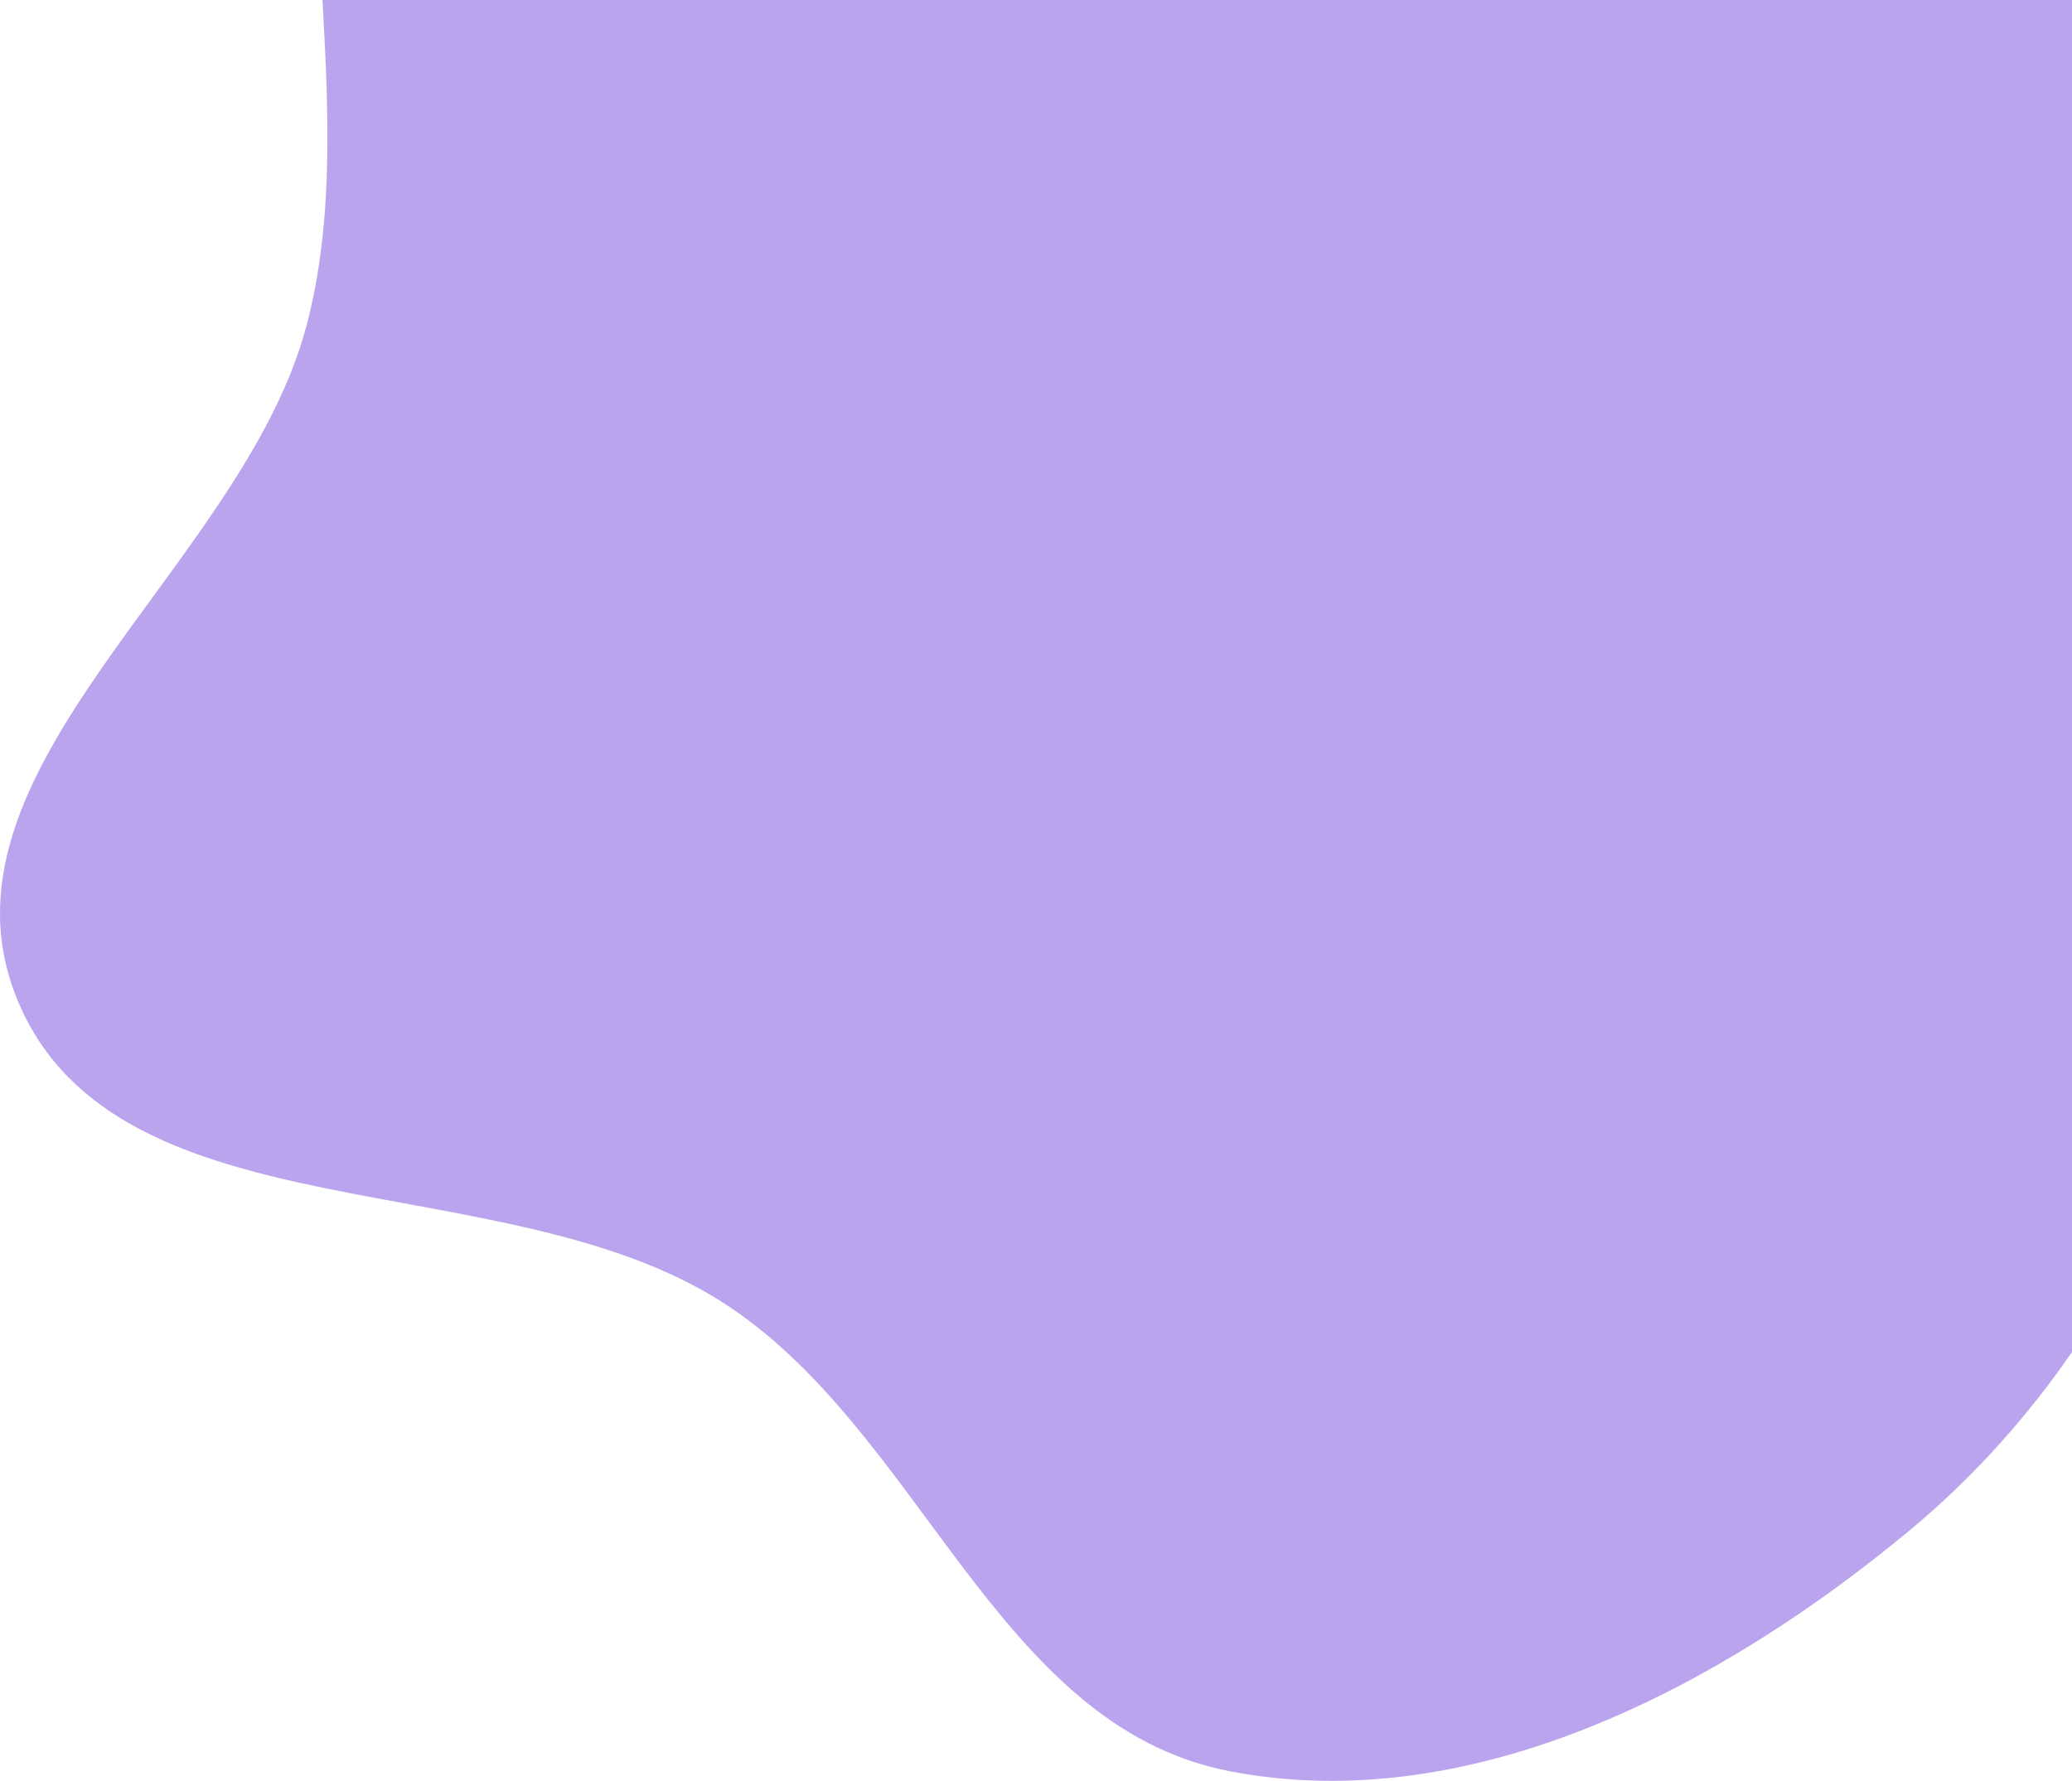 <svg viewBox="0 0 719 618" fill="none" xmlns="http://www.w3.org/2000/svg">
<path fill-rule="evenodd" clip-rule="evenodd" d="M426.755 -258.339C526.01 -253.623 630.416 -216.737 691.019 -139.942C747.053 -68.936 709.403 31.888 725.408 120.114C738.276 191.044 786.302 253.961 775.404 325.204C763.332 404.132 724.842 479.453 662.532 531.186C597.271 585.368 510.835 630.895 426.755 614.671C345.261 598.947 319.875 495.823 250.249 451.635C174.069 403.287 41.253 429.785 6.431 347.913C-27.682 267.71 83.957 197.257 106.308 113.209C131.067 20.108 79.608 -92.367 143.094 -165.976C208.865 -242.236 324.689 -263.189 426.755 -258.339Z" fill="#baa4ee"/>
</svg>
